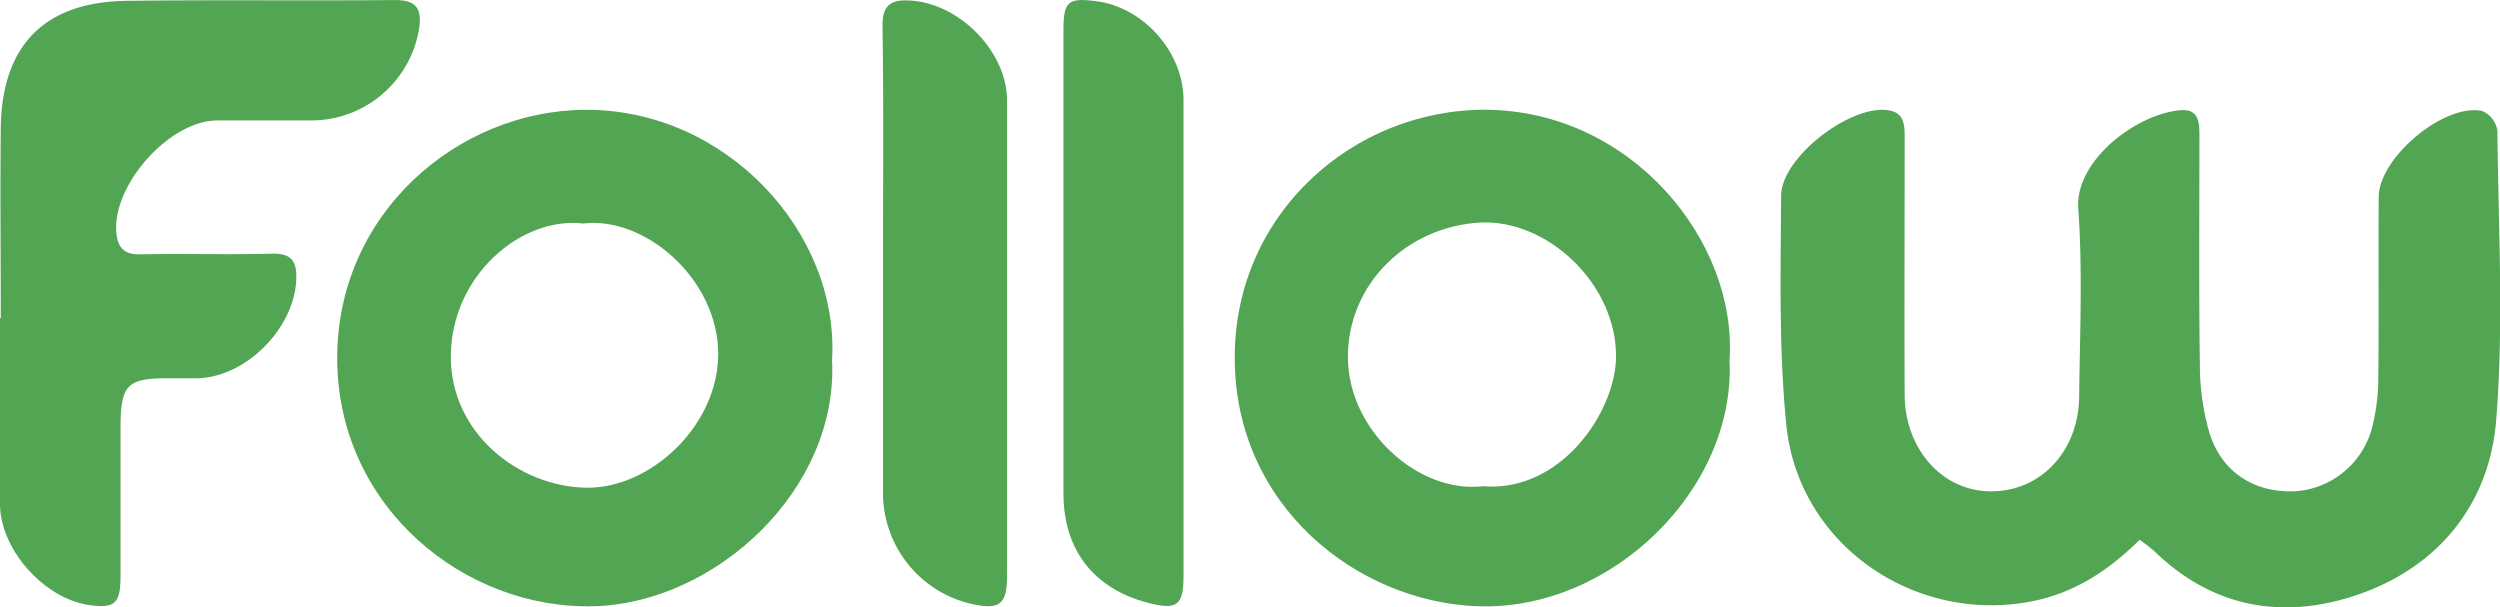 <svg xmlns="http://www.w3.org/2000/svg" viewBox="0 0 484.72 117.74"><defs><style>.cls-1{fill:#52a553;}</style></defs><title>Asset 1</title><g id="Layer_2" data-name="Layer 2"><g id="Layer_1-2" data-name="Layer 1"><path class="cls-1" d="M414.85,104.66c-6.26,6.18-13.09,10.63-21.94,12.12-22.41,3.79-44.29-11.56-46.57-34.44-1.46-14.68-1.09-29.58-1-44.37,0-7.25,12.73-17.18,20.19-16.66,3.86.27,3.77,3,3.76,5.78,0,16.49-.07,33,0,49.47.06,10.22,6.87,18.14,15.76,18.67,10,.59,17.94-7.27,18.07-18.32.14-12.16.7-24.37-.17-36.46-.67-9.28,11.19-18.35,19.82-19.08,3.69-.31,3.67,2.57,3.67,5.16,0,14.82-.12,29.65.09,44.47a47.28,47.28,0,0,0,1.8,12.75c2.32,7.76,8.73,11.86,16.68,11.5A16.56,16.56,0,0,0,460,82.58a38.92,38.92,0,0,0,1.12-8.86c.13-11.82,0-23.65.08-35.48,0-7.64,12.67-18.28,20.06-16.72a5,5,0,0,1,2.95,3.75c.18,18.82,1.28,37.74-.25,56.43C482.62,97.46,473.14,109.5,458,115c-14.55,5.26-28.55,3.24-40.23-8.07A34,34,0,0,0,414.85,104.66Z"/><path class="cls-1" d="M161.33,69.81c1.23,25.23-22.64,47.05-46.08,47.73-25.17.72-49.67-19.2-49.87-47.77-.2-28.26,23.32-48.42,48.23-48.48C140.76,21.22,162.77,45.05,161.33,69.81ZM113.07,43.34c-11.94-1.42-25.5,10-25.66,25.58-.15,15,13.13,25.47,26.32,25.64,12.4.16,25.59-12.07,25.52-26.07C139.17,54.07,125,41.86,113.07,43.34Z"/><path class="cls-1" d="M335.33,69.84c1.24,24.91-22.82,48.5-48.6,47.71-23.46-.72-47.38-19.41-47.33-48.27,0-27.76,22.89-48.08,48.66-48C316.24,21.45,336.92,46.71,335.33,69.84ZM287.52,94.27c15.08,1.29,25.69-14.4,25.81-25,.15-14.18-13.36-26.88-26.47-26.11-14,.83-25.48,11.77-25.52,26S275,95.76,287.52,94.27Z"/><path class="cls-1" d="M.15,61.7c0-12.32-.13-24.65,0-37C.38,8.77,8.65.36,24.59.16c17.32-.22,34.64,0,52-.15,4.26,0,5.21,1.8,4.68,5.47A21.18,21.18,0,0,1,60.65,23.35c-6.16,0-12.32,0-18.49,0-9.41,0-20.71,12.84-19.56,22.11.35,2.8,1.7,3.91,4.64,3.85,8.49-.16,17,.1,25.48-.12,3.88-.1,4.87,1.52,4.72,5.07C57,63.85,47.45,73.33,38,73.34h-5.5c-7.83,0-9.1,1.29-9.13,9.38,0,9.66,0,19.32,0,29,0,5.32-1.11,6.29-6.11,5.59C8.44,116,0,106.45,0,97.67q0-18,0-36Z"/><path class="cls-1" d="M171.2,51.8c0-15.5.14-31-.09-46.49C171,.92,172.74-.18,176.73.12c9.49.7,18.53,10,18.53,19.39q0,46,0,92c0,5.68-1.39,6.8-6.86,5.59a22.1,22.1,0,0,1-17.2-21.29Q171.2,73.79,171.2,51.8Z"/><path class="cls-1" d="M229.47,64.26q0,23.71,0,47.42c0,5.76-1.27,6.66-6.93,5.19-10.52-2.75-16.35-10.3-16.35-21.2q0-44.92,0-89.84c0-5.59.88-6.32,6.45-5.59,9.12,1.2,16.83,9.94,16.83,19.11Q229.48,41.8,229.47,64.26Z"/></g></g></svg>
